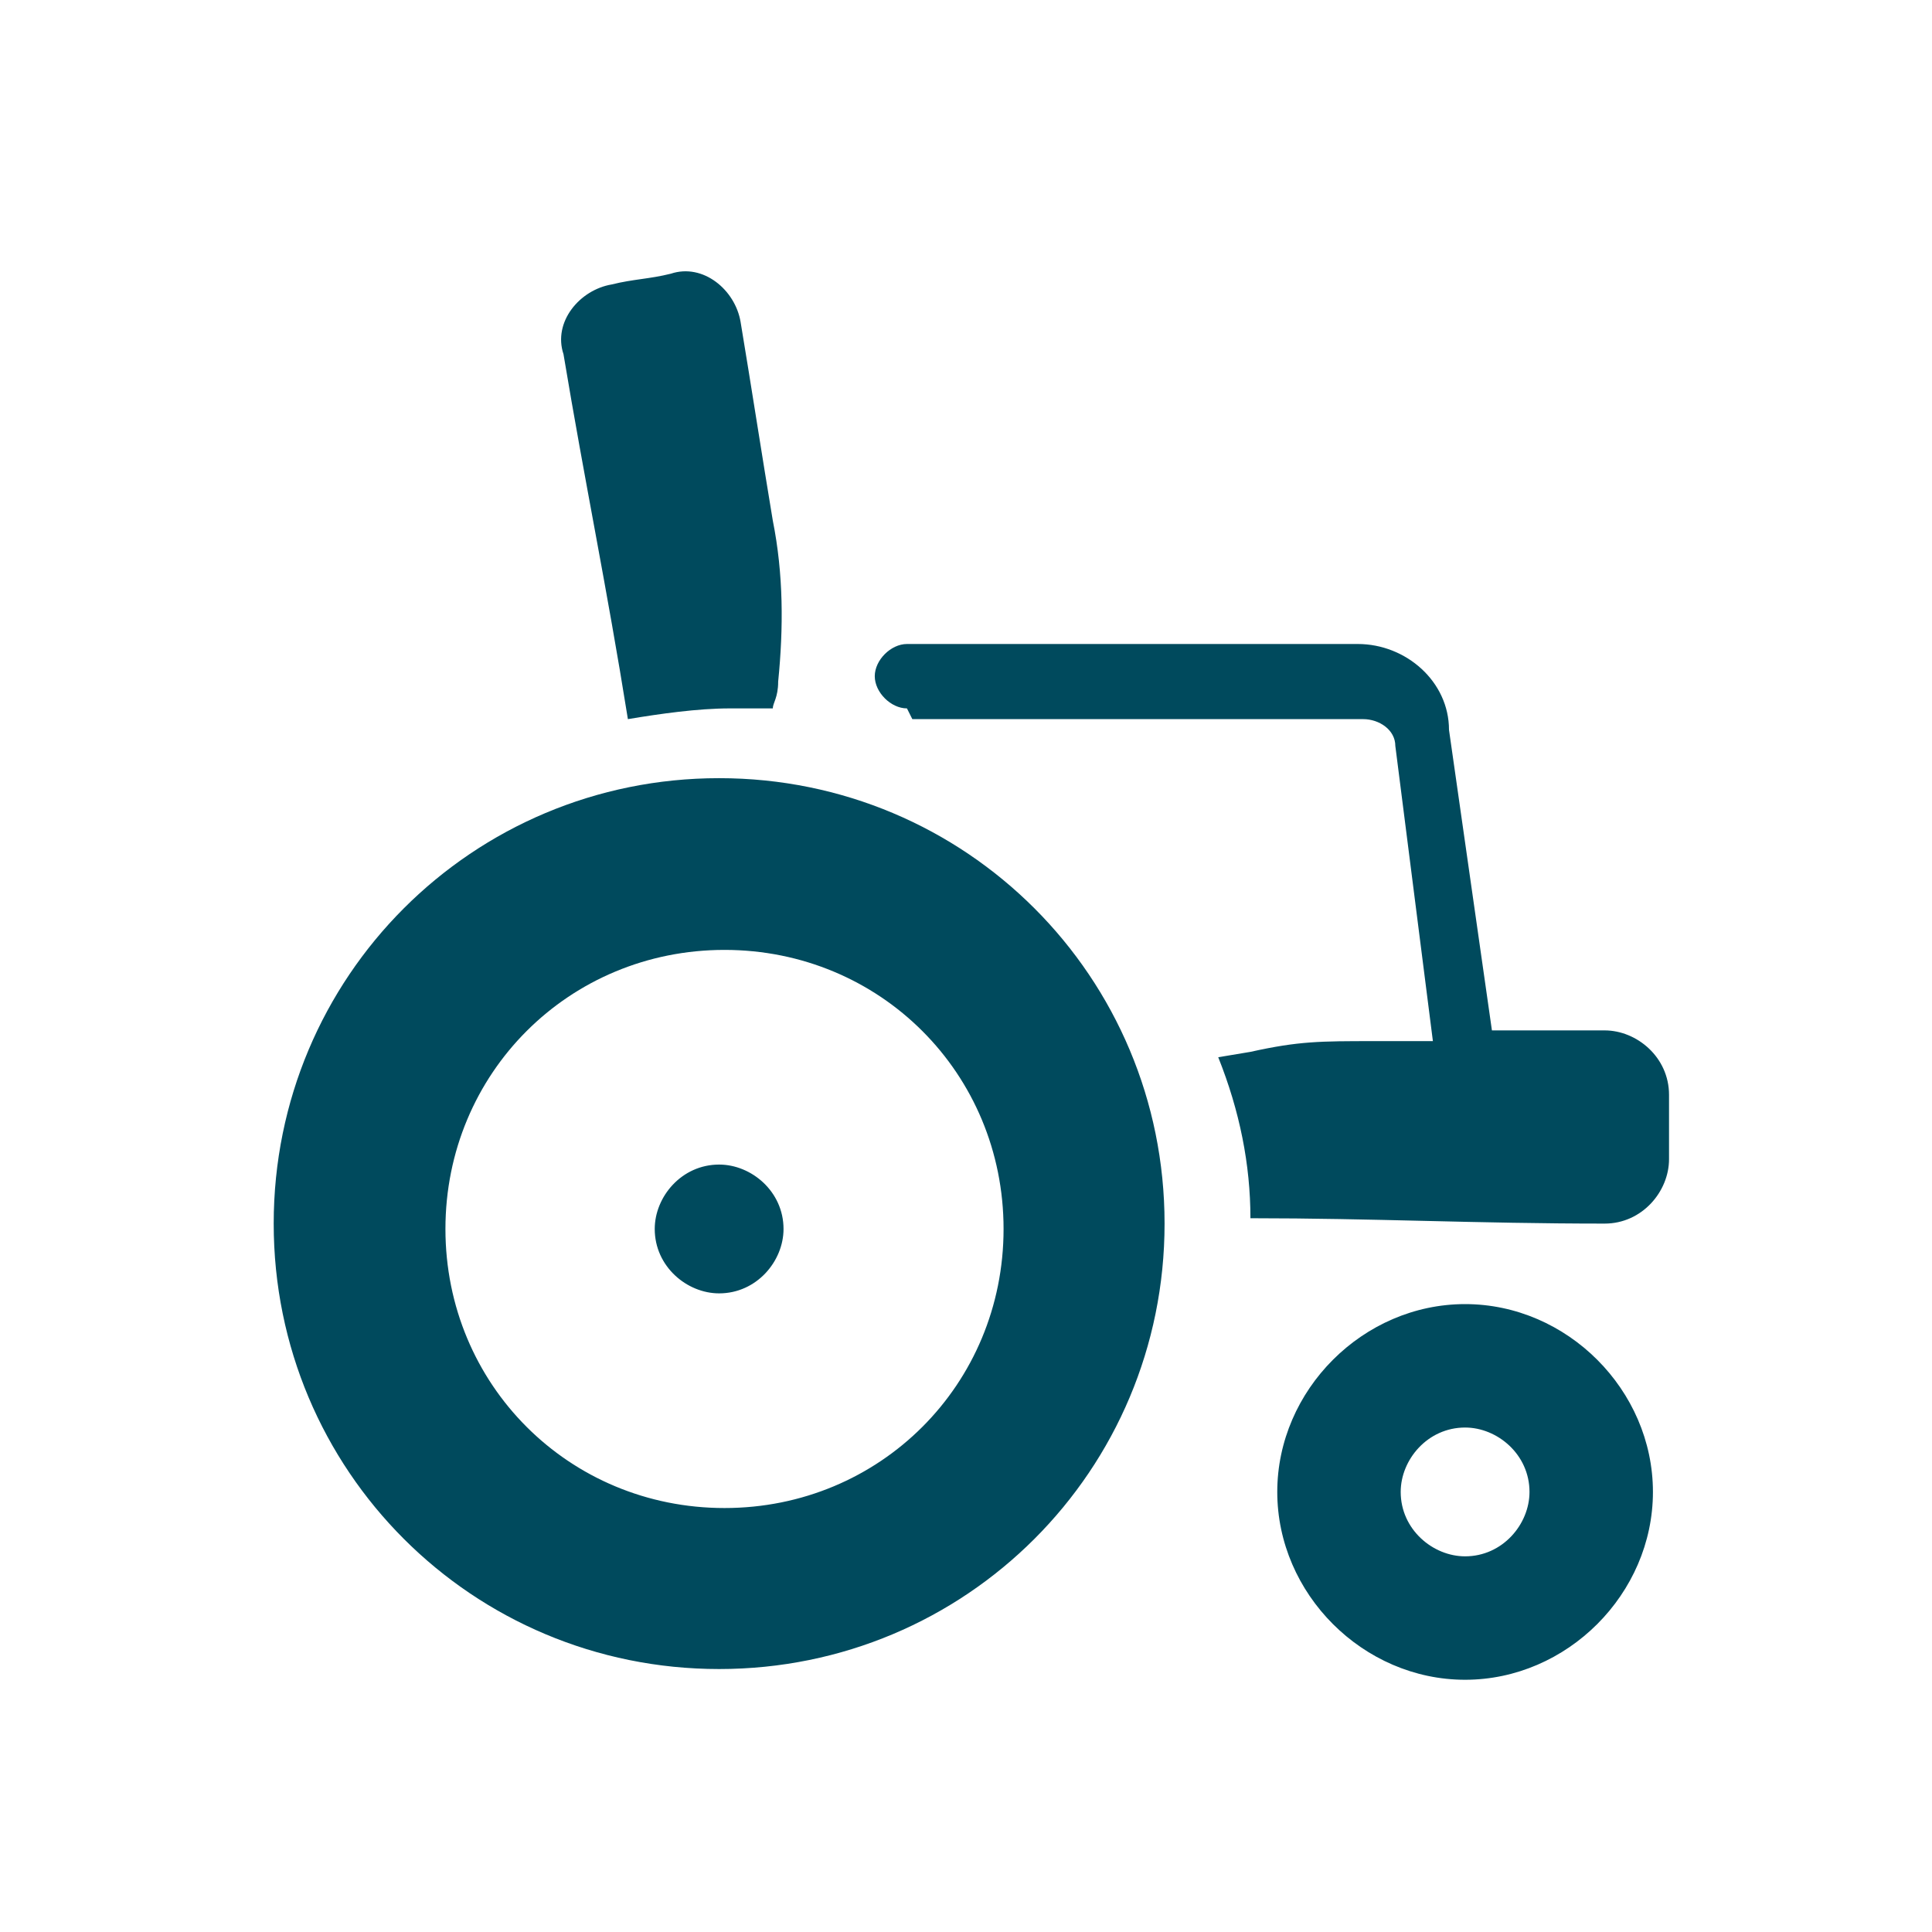 <?xml version="1.0" encoding="UTF-8"?>
<!DOCTYPE svg PUBLIC "-//W3C//DTD SVG 1.1//EN" "http://www.w3.org/Graphics/SVG/1.1/DTD/svg11.dtd">
<!-- Creator: CorelDRAW 2020 (64-Bit) -->
<svg xmlns="http://www.w3.org/2000/svg" xml:space="preserve" width="36px" height="36px" version="1.1" style="shape-rendering:geometricPrecision; text-rendering:geometricPrecision; image-rendering:optimizeQuality; fill-rule:evenodd; clip-rule:evenodd"
viewBox="0 0 360 360"
 xmlns:xlink="http://www.w3.org/1999/xlink"
 xmlns:xodm="http://www.corel.com/coreldraw/odm/2003">
 <defs>
  <style type="text/css">
   <![CDATA[
    .fil0 {fill:none}
    .fil1 {fill:#004A5D}
   ]]>
  </style>
 </defs>
 <g id="Default">
  <g id="_1676729643760">
   <polygon class="fil0" points="0,0 360,0 360,360 0,360 "/>
   <path class="fil1" d="M134 145c46,0 83,37 83,83 0,46 -37,83 -83,83 -46,0 -83,-37 -83,-83 0,-46 37,-83 83,-83zm0 72c6,0 12,5 12,12 0,6 -5,12 -12,12 -6,0 -12,-5 -12,-12 0,-6 5,-12 12,-12zm139 26c19,0 35,16 35,35 0,19 -16,35 -35,35 -19,0 -35,-16 -35,-35 0,-19 16,-35 35,-35zm0 23c6,0 12,5 12,12 0,6 -5,12 -12,12 -6,0 -12,-5 -12,-12 0,-6 5,-12 12,-12zm-104 -134c-3,0 -6,-3 -6,-6 0,-3 3,-6 6,-6 28,0 56,0 84,0 9,0 17,7 17,16l8 56 21 0c6,0 12,5 12,12 0,4 0,7 0,12 0,6 -5,12 -12,12 -24,0 -43,-1 -66,-1 0,-10 -2,-20 -6,-30l6 -1c9,-2 13,-2 23,-2l11 0 -7 -55c0,-3 -3,-5 -6,-5 -28,0 -56,0 -84,0zm-25 0c0,-1 1,-2 1,-5 1,-10 1,-20 -1,-30 -2,-12 -4,-25 -6,-37 -1,-6 -7,-11 -13,-9 -4,1 -7,1 -11,2 -6,1 -11,7 -9,13 4,24 8,43 12,68 6,-1 13,-2 19,-2 3,0 6,0 9,0zm-9 45c29,0 52,23 52,52 0,29 -23,52 -52,52 -29,0 -52,-23 -52,-52 0,-29 23,-52 52,-52z"/>
  </g>
 </g>
</svg>
